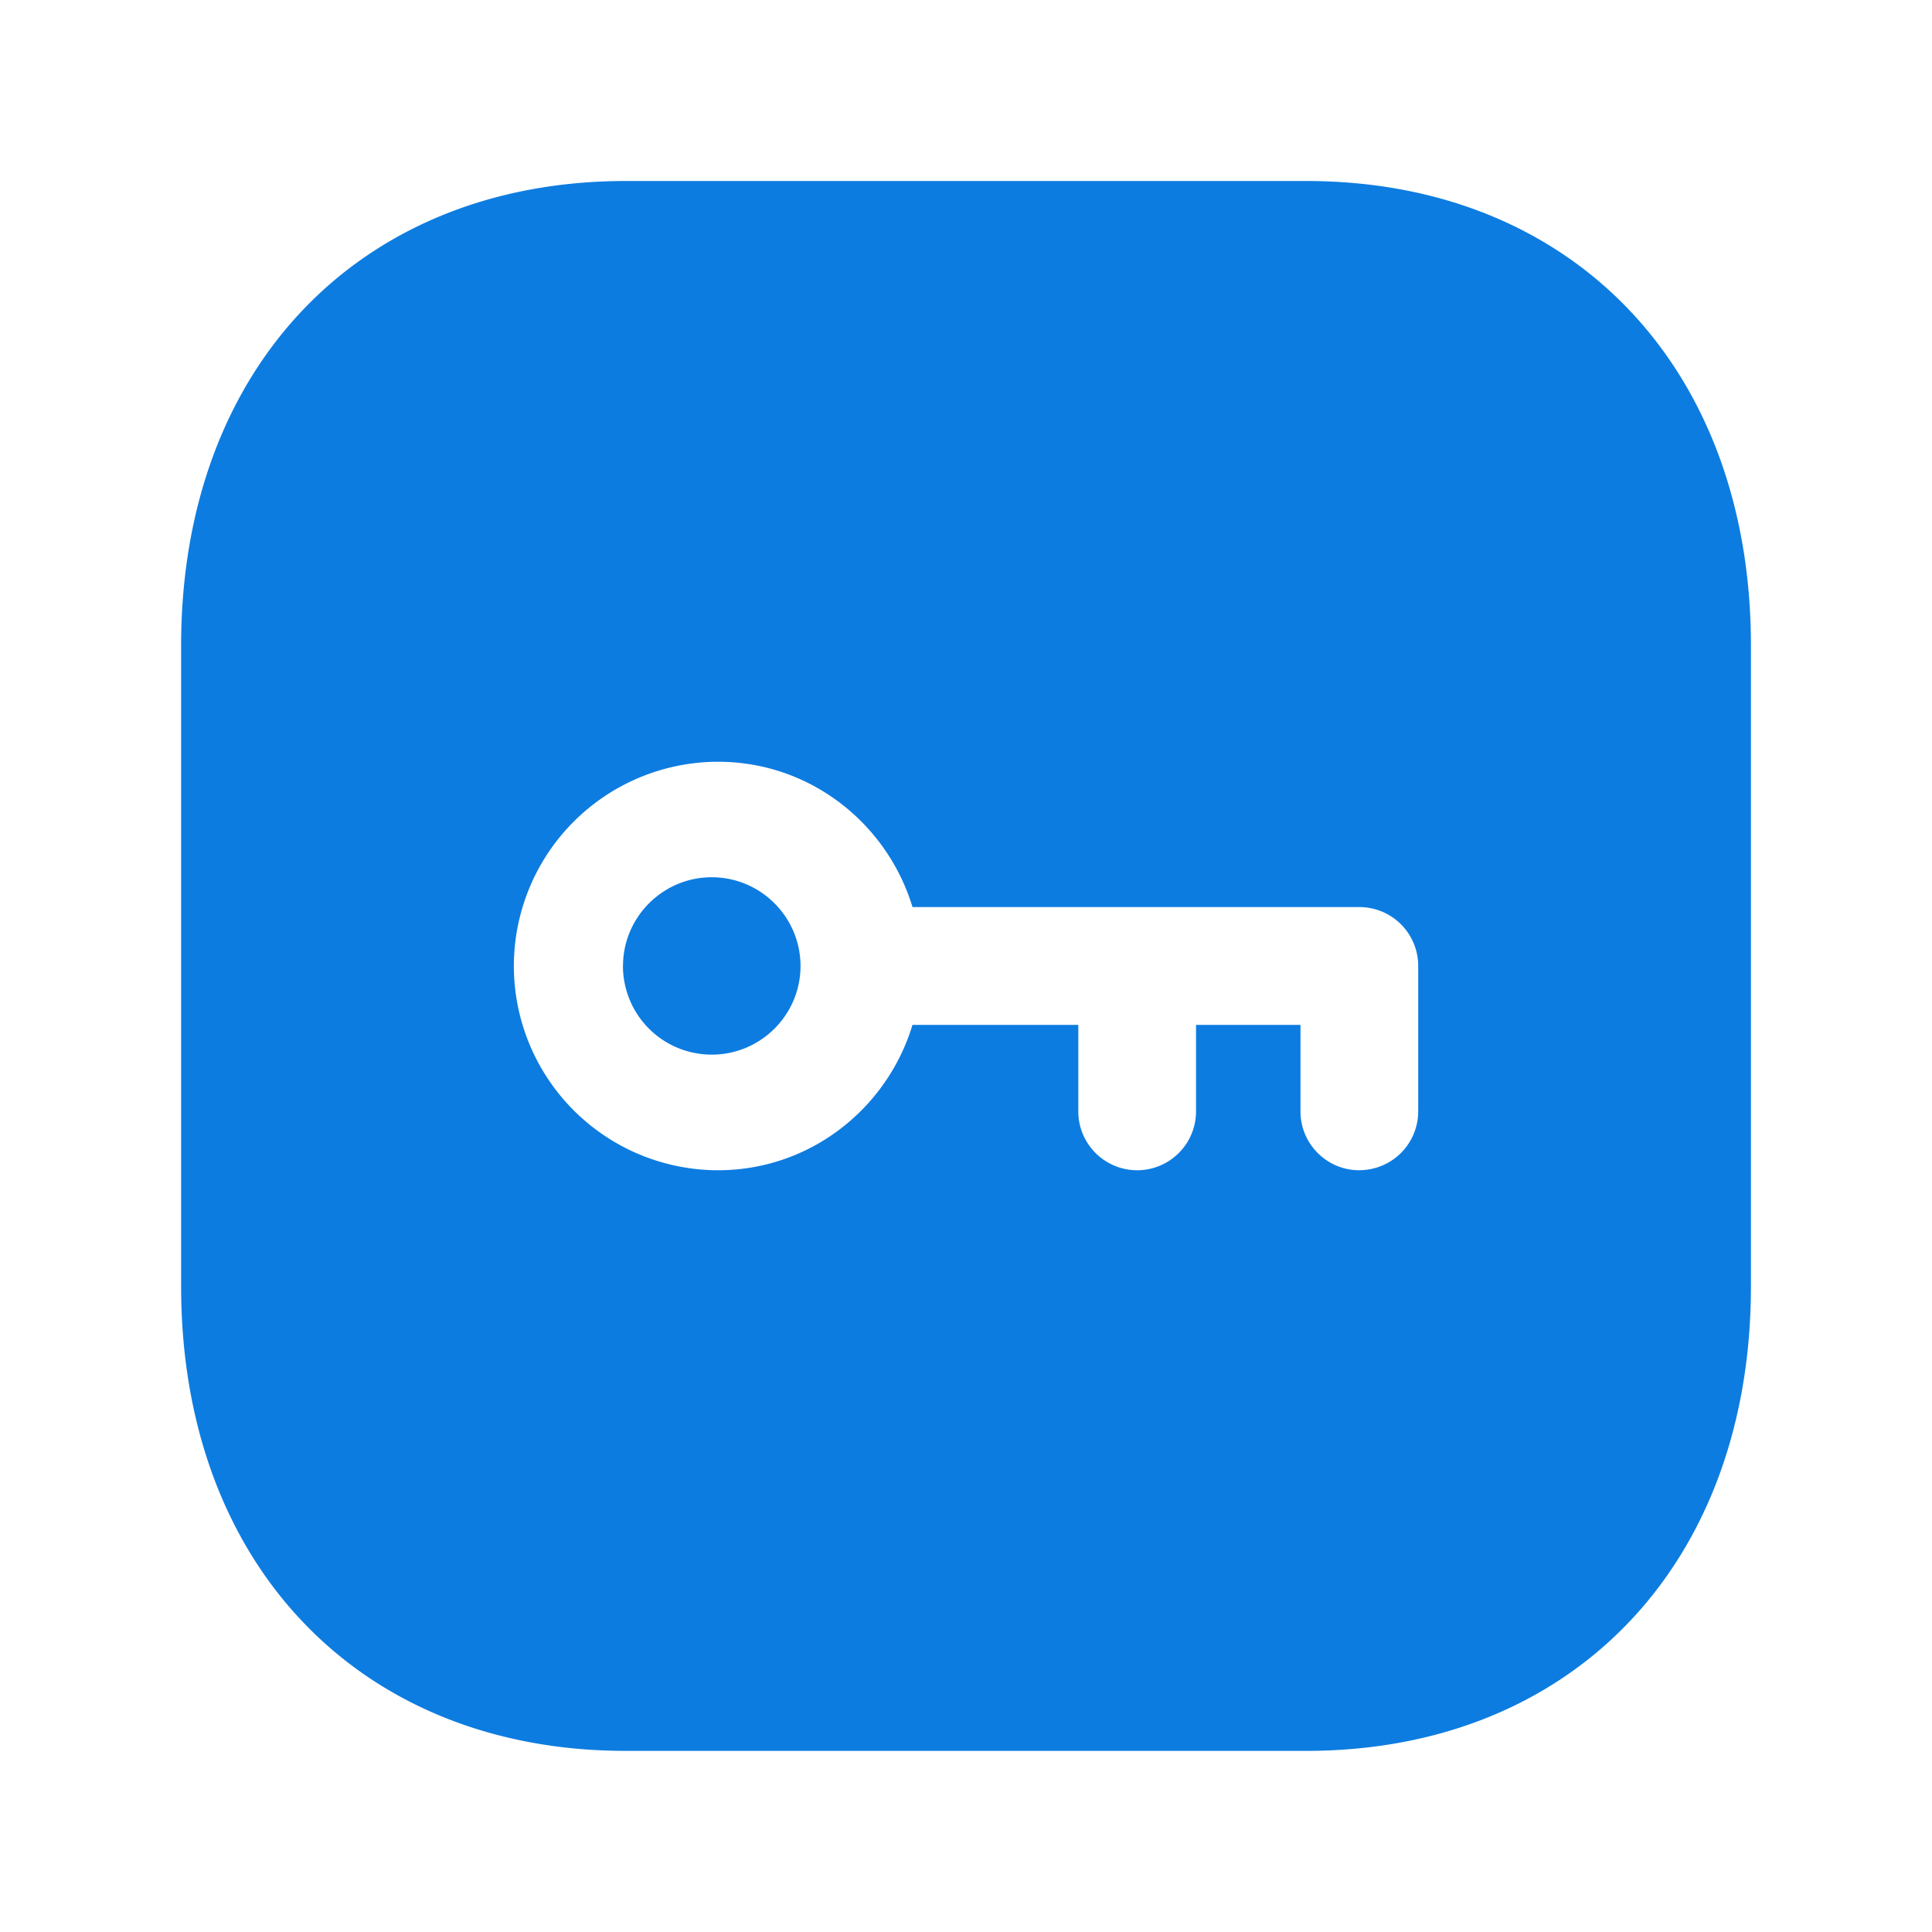 <svg width="32" height="32" fill="none" xmlns="http://www.w3.org/2000/svg"><path fill-rule="evenodd" clip-rule="evenodd" d="M22.514 19.382a.975.975 0 00.976-.975v-2.408a.975.975 0 00-.976-.975h-7.4c-.421-1.387-1.698-2.407-3.222-2.407A3.386 3.386 0 008.511 16a3.386 3.386 0 003.382 3.383c1.523 0 2.8-1.02 3.221-2.408h2.746v1.433a.975.975 0 001.95 0v-1.433h1.73v1.433c0 .538.436.975.974.975zM10.364 2.998h11.271c4.405 0 7.366 3.091 7.366 7.692v10.618C29 25.91 26.04 29 21.634 29h-11.27C5.96 29 3 25.91 3 21.308V10.691c0-4.602 2.96-7.693 7.366-7.693zM10.319 16c0-.81.66-1.47 1.47-1.47.81 0 1.47.66 1.47 1.47 0 .81-.66 1.468-1.47 1.468A1.47 1.47 0 0110.318 16z" fill="#0D7CE0"/></svg>